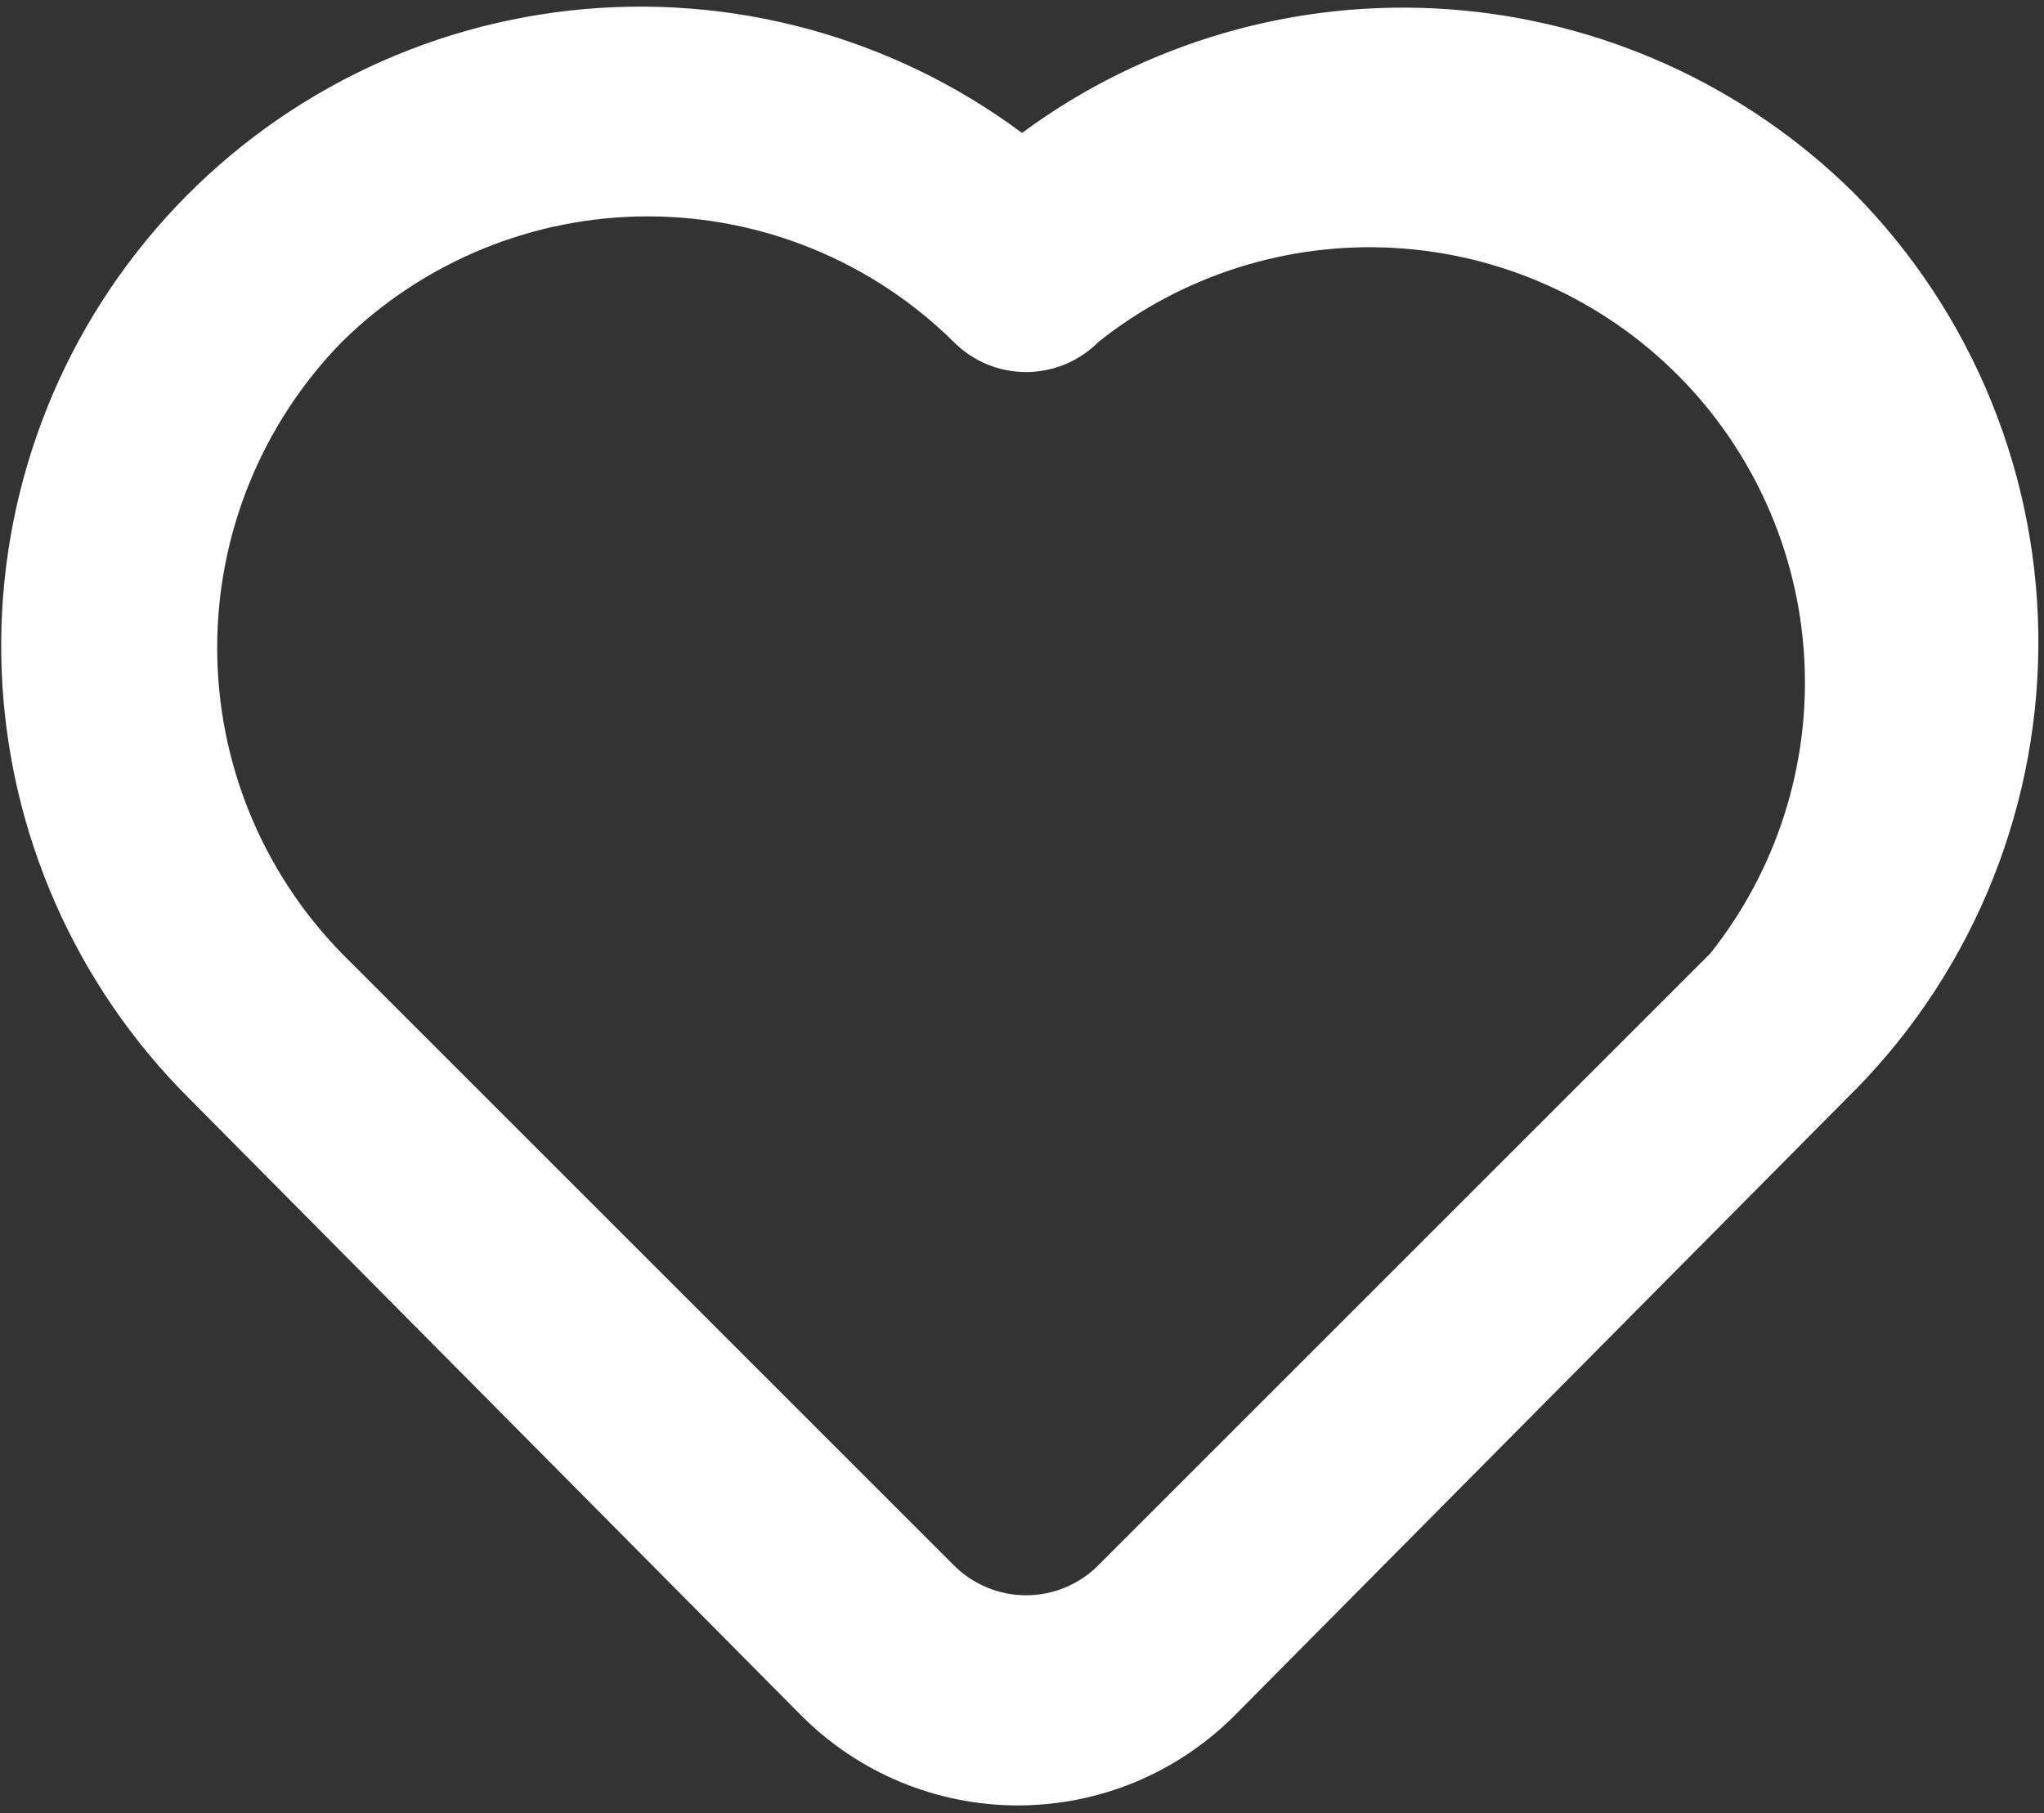 <svg width="71" height="63" viewBox="0 0 71 63" fill="none" xmlns="http://www.w3.org/2000/svg">
<rect x="0" y="0" width="71" height="63" fill="#333333" stroke="none"/>
<path d="M64.4 6.708C60.624 2.971 55.636 0.706 50.336 0.323C45.037 -0.06 39.775 1.463 35.5 4.619C30.994 1.267 25.385 -0.253 19.803 0.365C14.221 0.984 9.081 3.694 5.417 7.95C1.753 12.207 -0.162 17.693 0.058 23.305C0.278 28.916 2.615 34.237 6.6 38.194L27.85 59.621C29.842 61.611 32.543 62.728 35.358 62.728C38.174 62.728 40.875 61.611 42.867 59.621L64.117 38.194C66.21 36.149 67.878 33.711 69.025 31.019C70.173 28.328 70.777 25.436 70.804 22.51C70.83 19.584 70.278 16.682 69.179 13.97C68.08 11.258 66.456 8.791 64.4 6.708V6.708ZM59.406 33.129L38.156 54.379C37.827 54.711 37.435 54.975 37.004 55.154C36.572 55.334 36.109 55.427 35.642 55.427C35.174 55.427 34.711 55.334 34.28 55.154C33.848 54.975 33.456 54.711 33.127 54.379L11.877 33.129C9.1 30.29 7.544 26.476 7.544 22.504C7.544 18.532 9.1 14.719 11.877 11.879C14.708 9.085 18.525 7.518 22.502 7.518C26.48 7.518 30.297 9.085 33.127 11.879C33.456 12.211 33.848 12.475 34.28 12.655C34.711 12.834 35.174 12.927 35.642 12.927C36.109 12.927 36.572 12.834 37.004 12.655C37.435 12.475 37.827 12.211 38.156 11.879C41.063 9.566 44.72 8.404 48.429 8.614C52.138 8.824 55.639 10.393 58.266 13.019C60.893 15.646 62.461 19.148 62.672 22.857C62.882 26.566 61.719 30.222 59.406 33.129V33.129Z" fill="white"/>
</svg>
